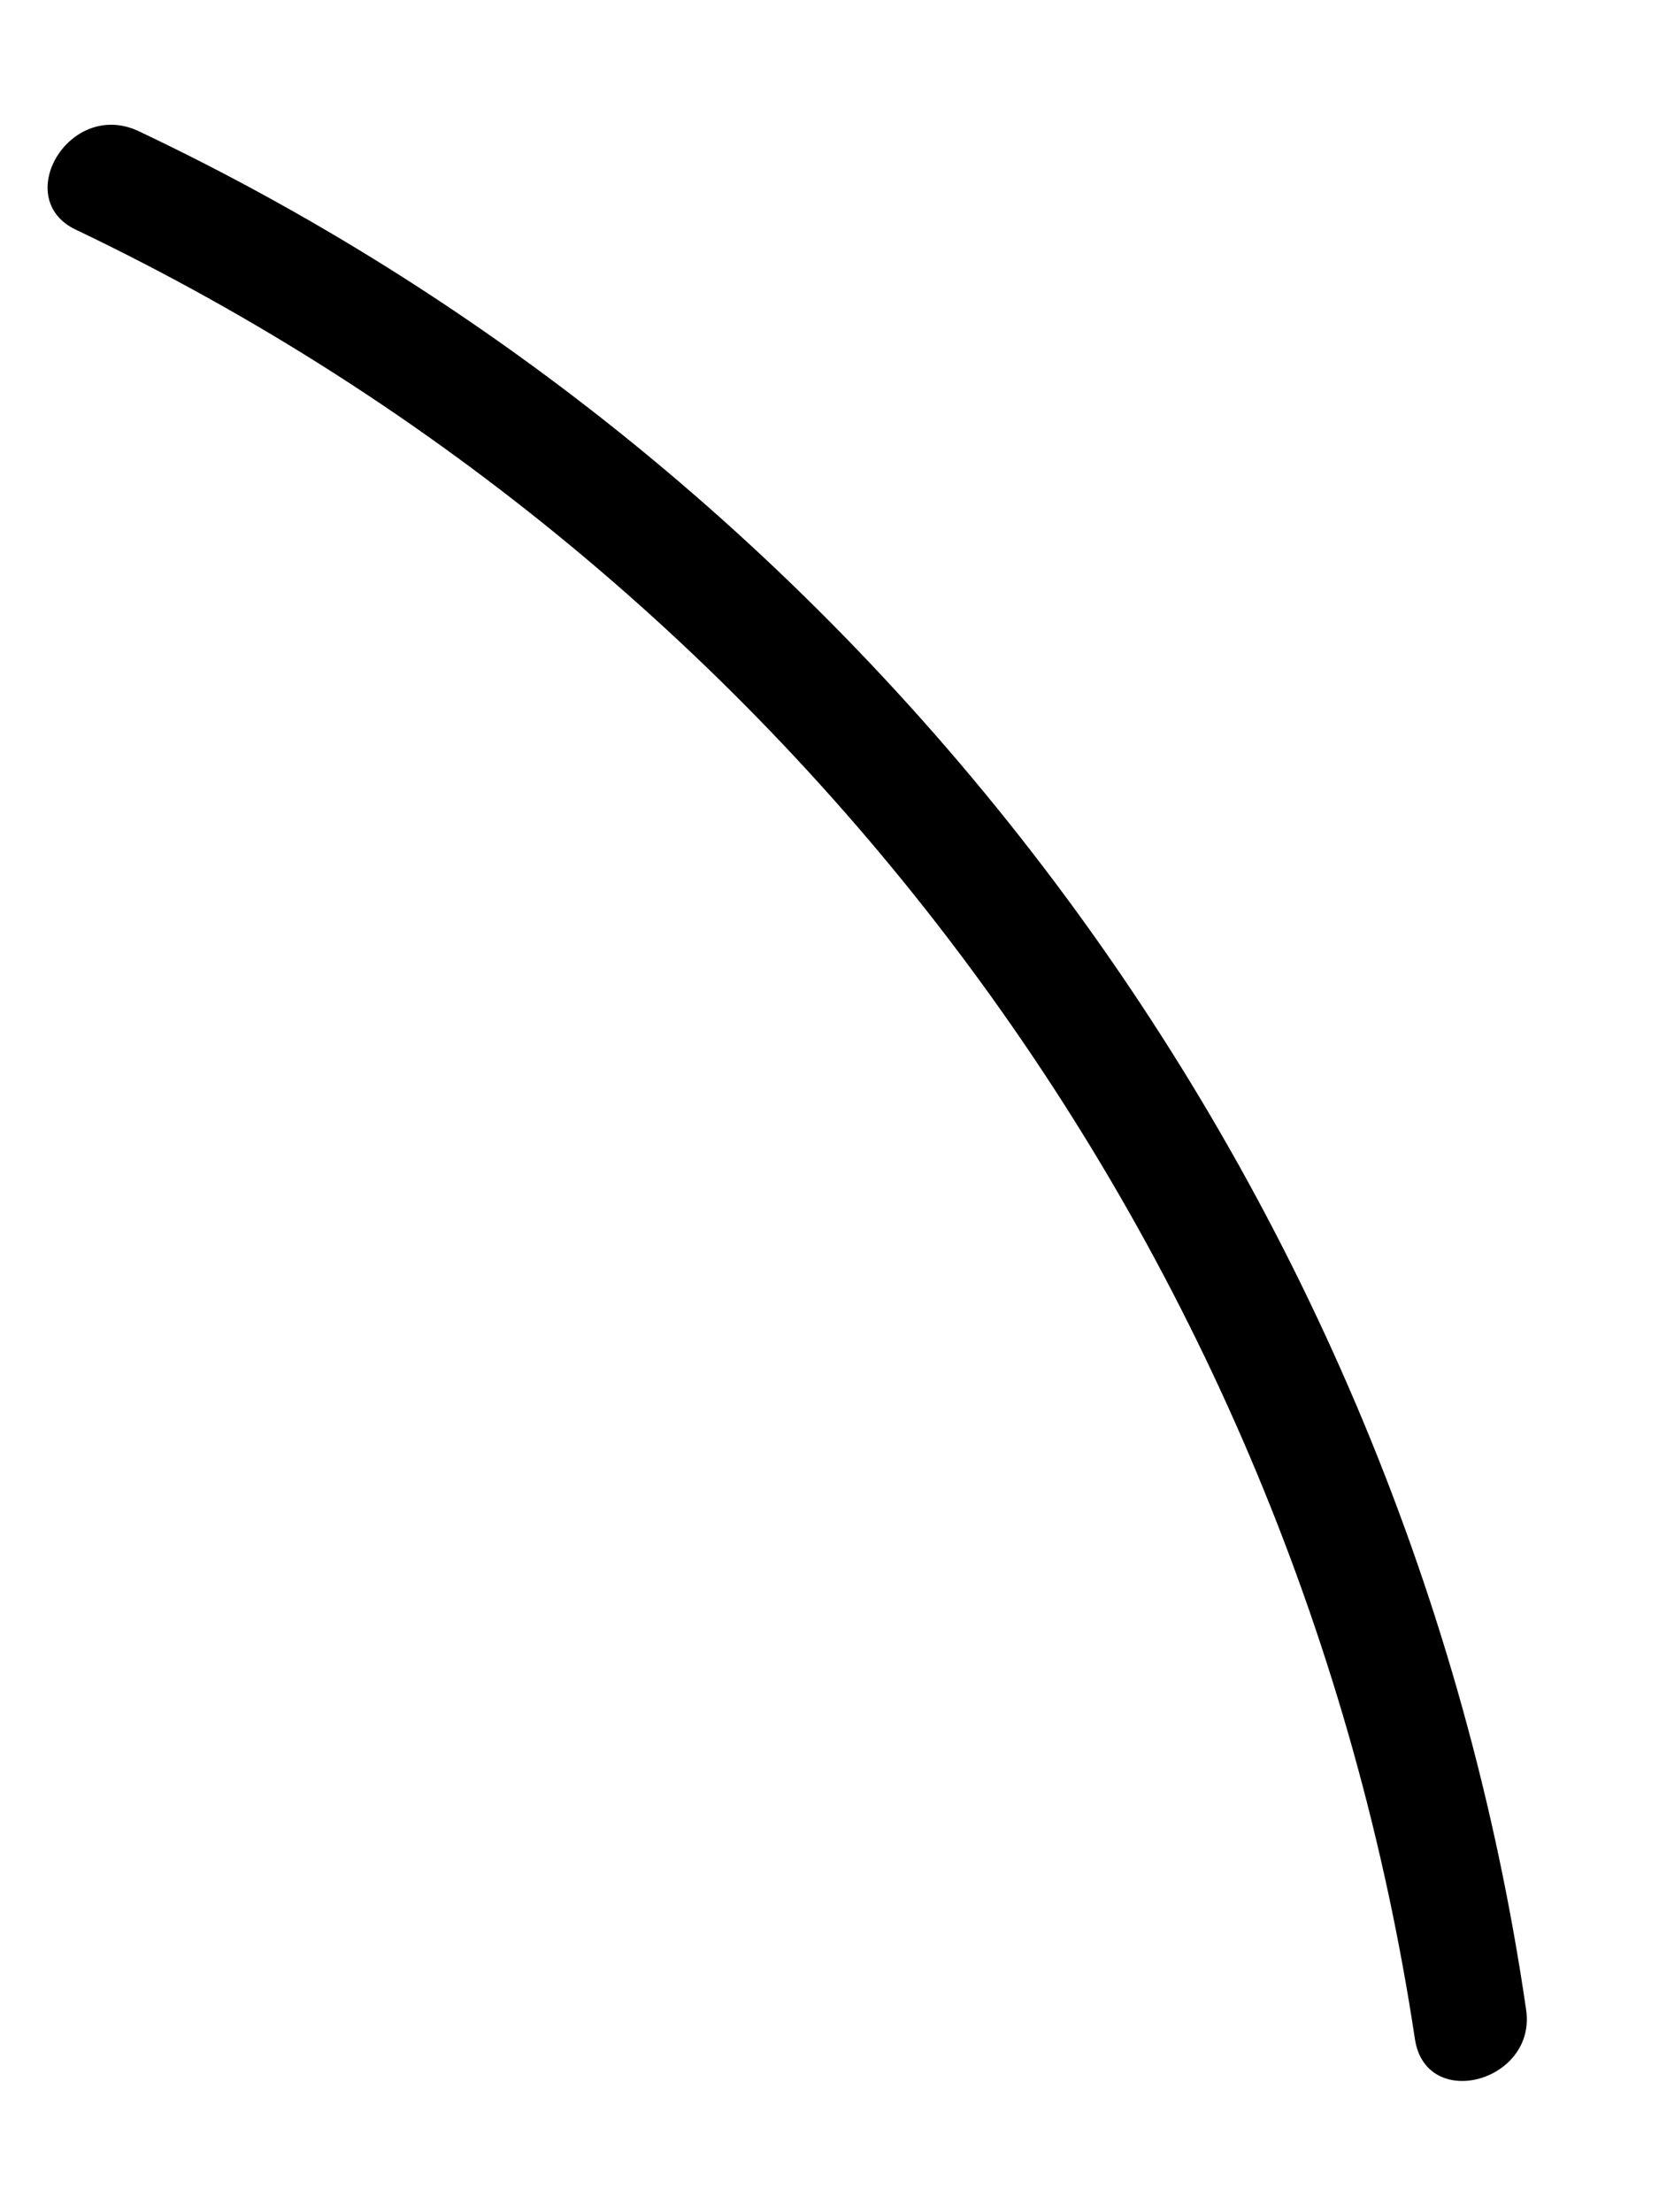 <?xml version="1.0" encoding="UTF-8" standalone="no"?><svg width='12' height='16' viewBox='0 0 12 16' fill='none' xmlns='http://www.w3.org/2000/svg'>
<path d='M0.55 1.662C5.753 4.147 9.377 9.062 10.235 14.751C10.318 15.275 11.121 15.055 11.038 14.53C10.18 8.648 6.361 3.484 0.993 0.944C0.495 0.723 0.08 1.441 0.55 1.662Z' fill='black'/>
</svg>
